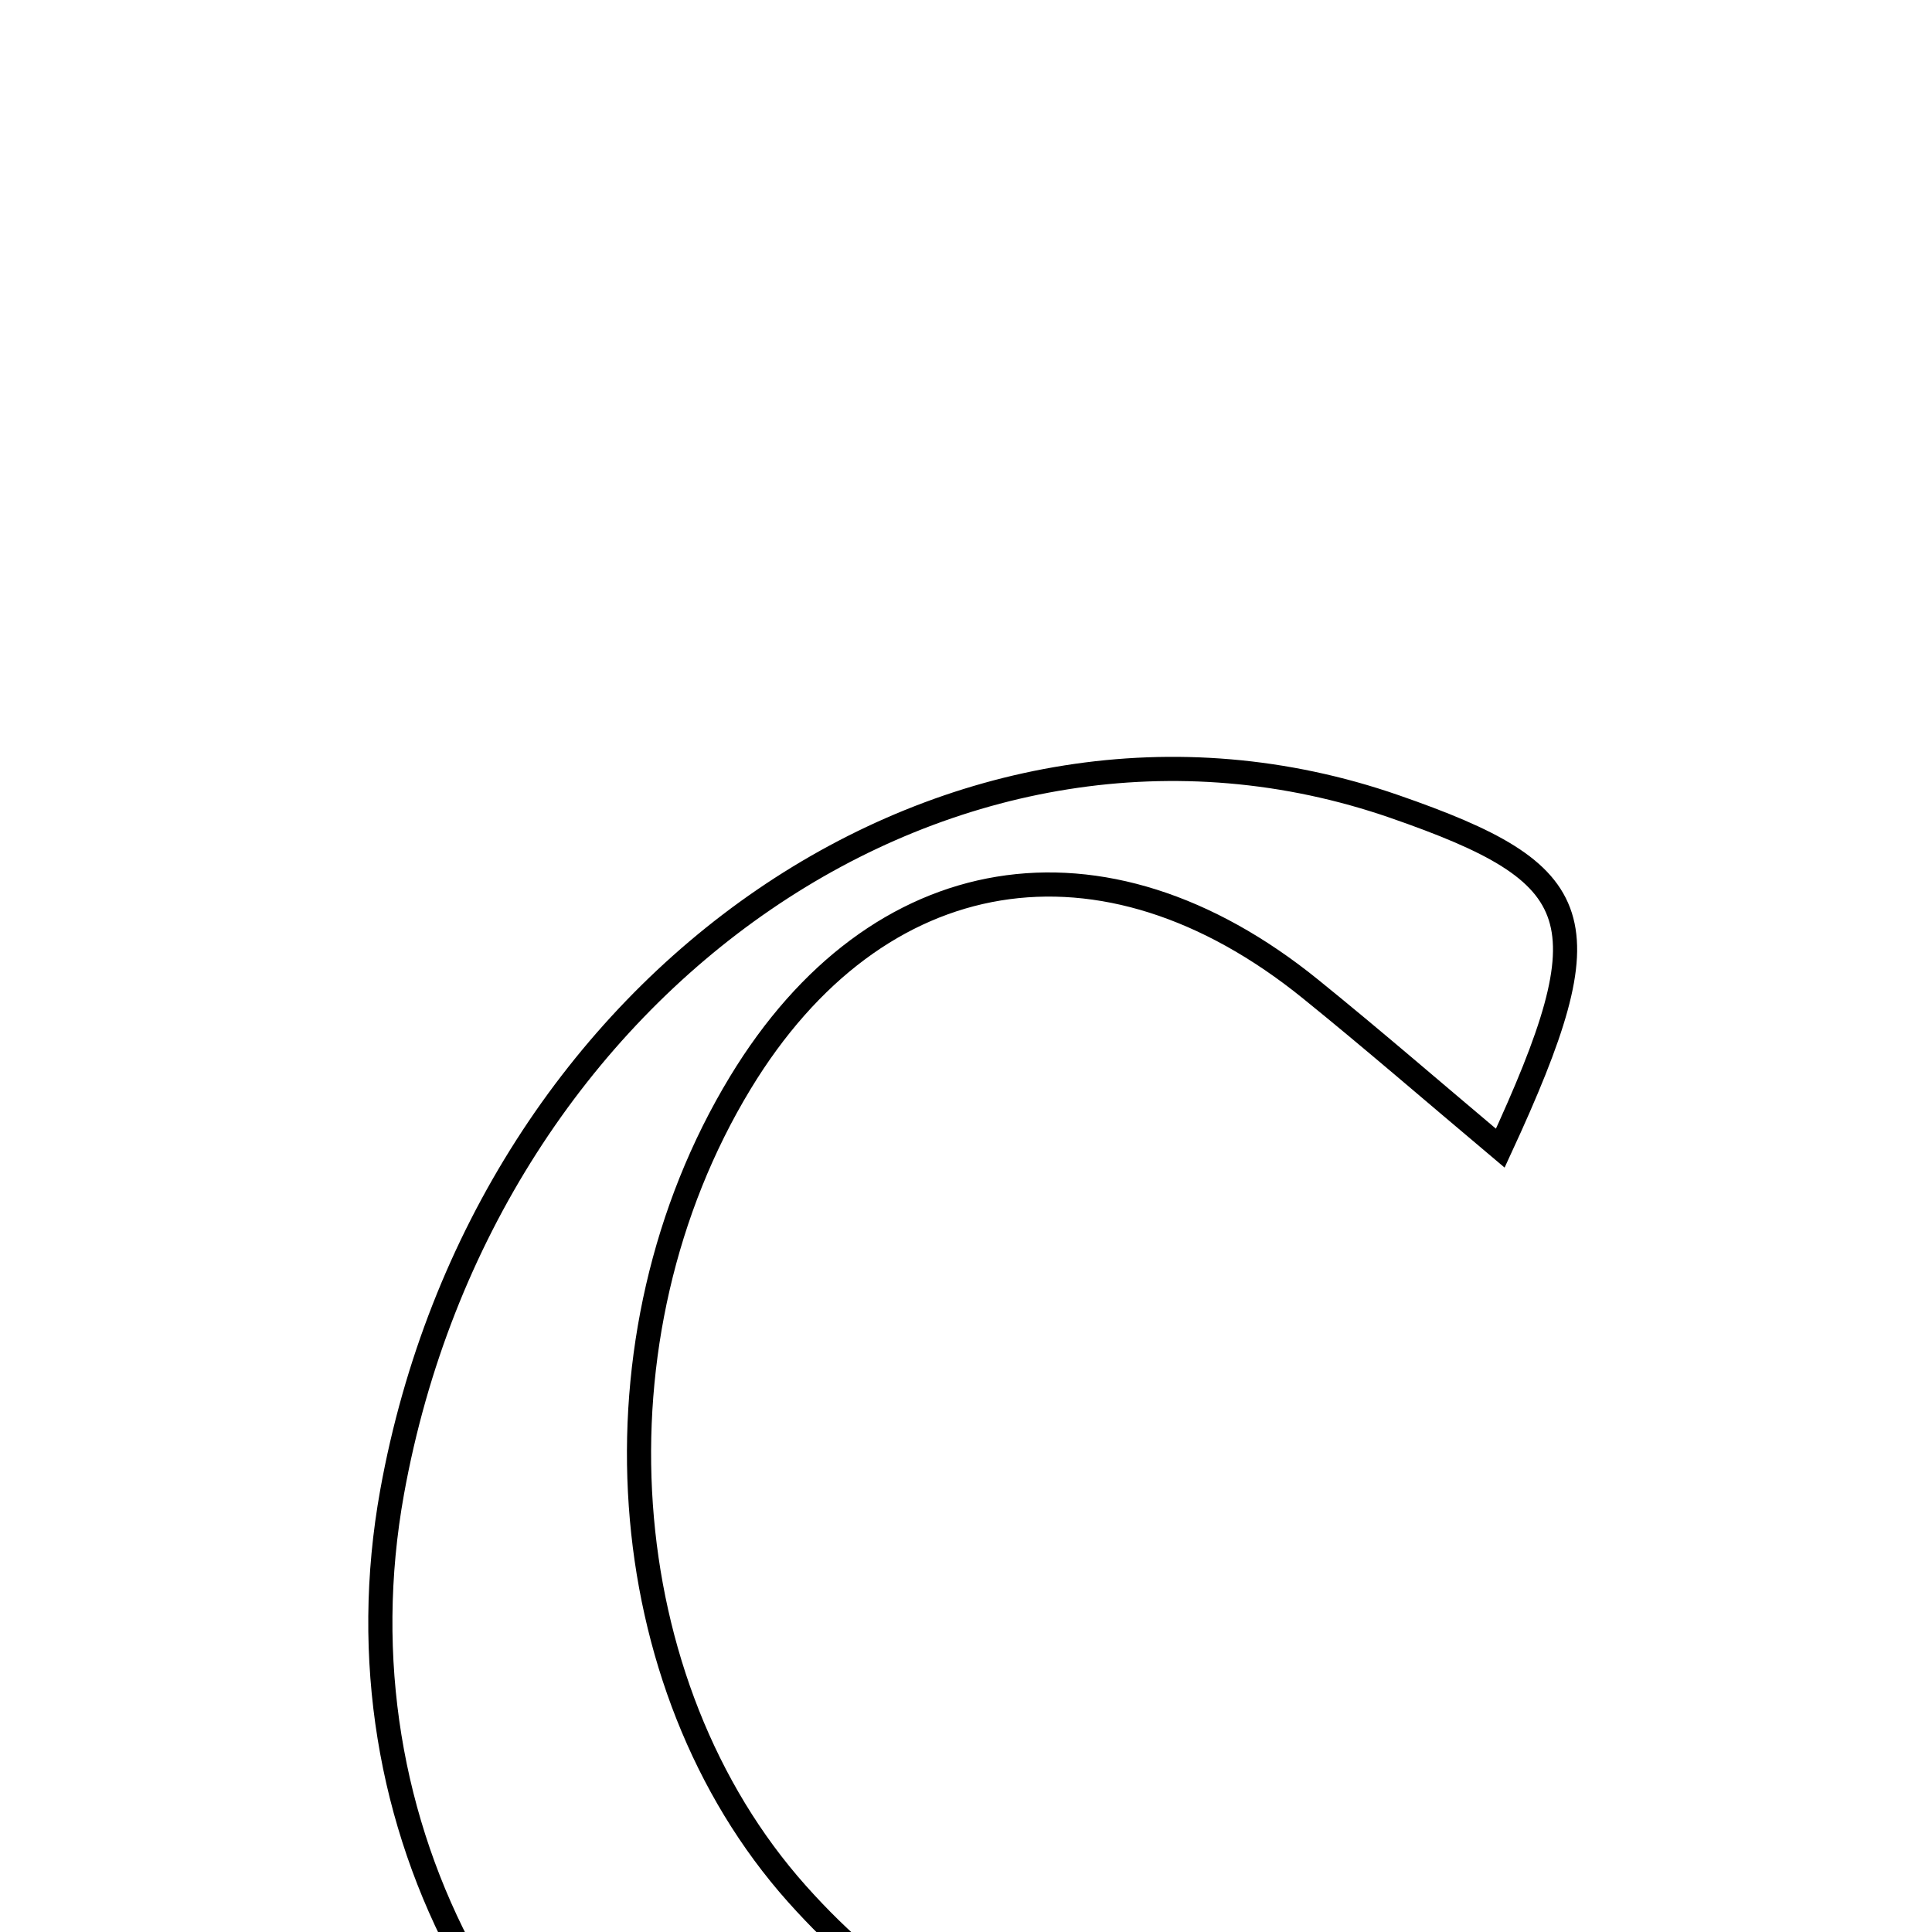 <svg xmlns="http://www.w3.org/2000/svg" viewBox="0.0 0.0 24.0 24.0" height="200px" width="200px"><path fill="none" stroke="black" stroke-width=".3" stroke-opacity="1.0"  filling="0" d="M17.323 10.019 C19.745 10.86 19.956 11.407 18.637 14.263 C17.798 13.557 17.05 12.909 16.281 12.287 C13.7 10.196 10.889 10.661 9.197 13.45 C7.28 16.609 7.582 20.928 9.901 23.527 C12.092 25.981 14.662 26.319 18.626 24.698 C18.923 24.577 19.271 24.584 19.763 24.503 C17.02 28.285 13.526 29.589 10.162 28.227 C6.298 26.662 4.123 22.677 4.871 18.535 C6.026 12.145 11.889 8.135 17.323 10.019"></path></svg>
